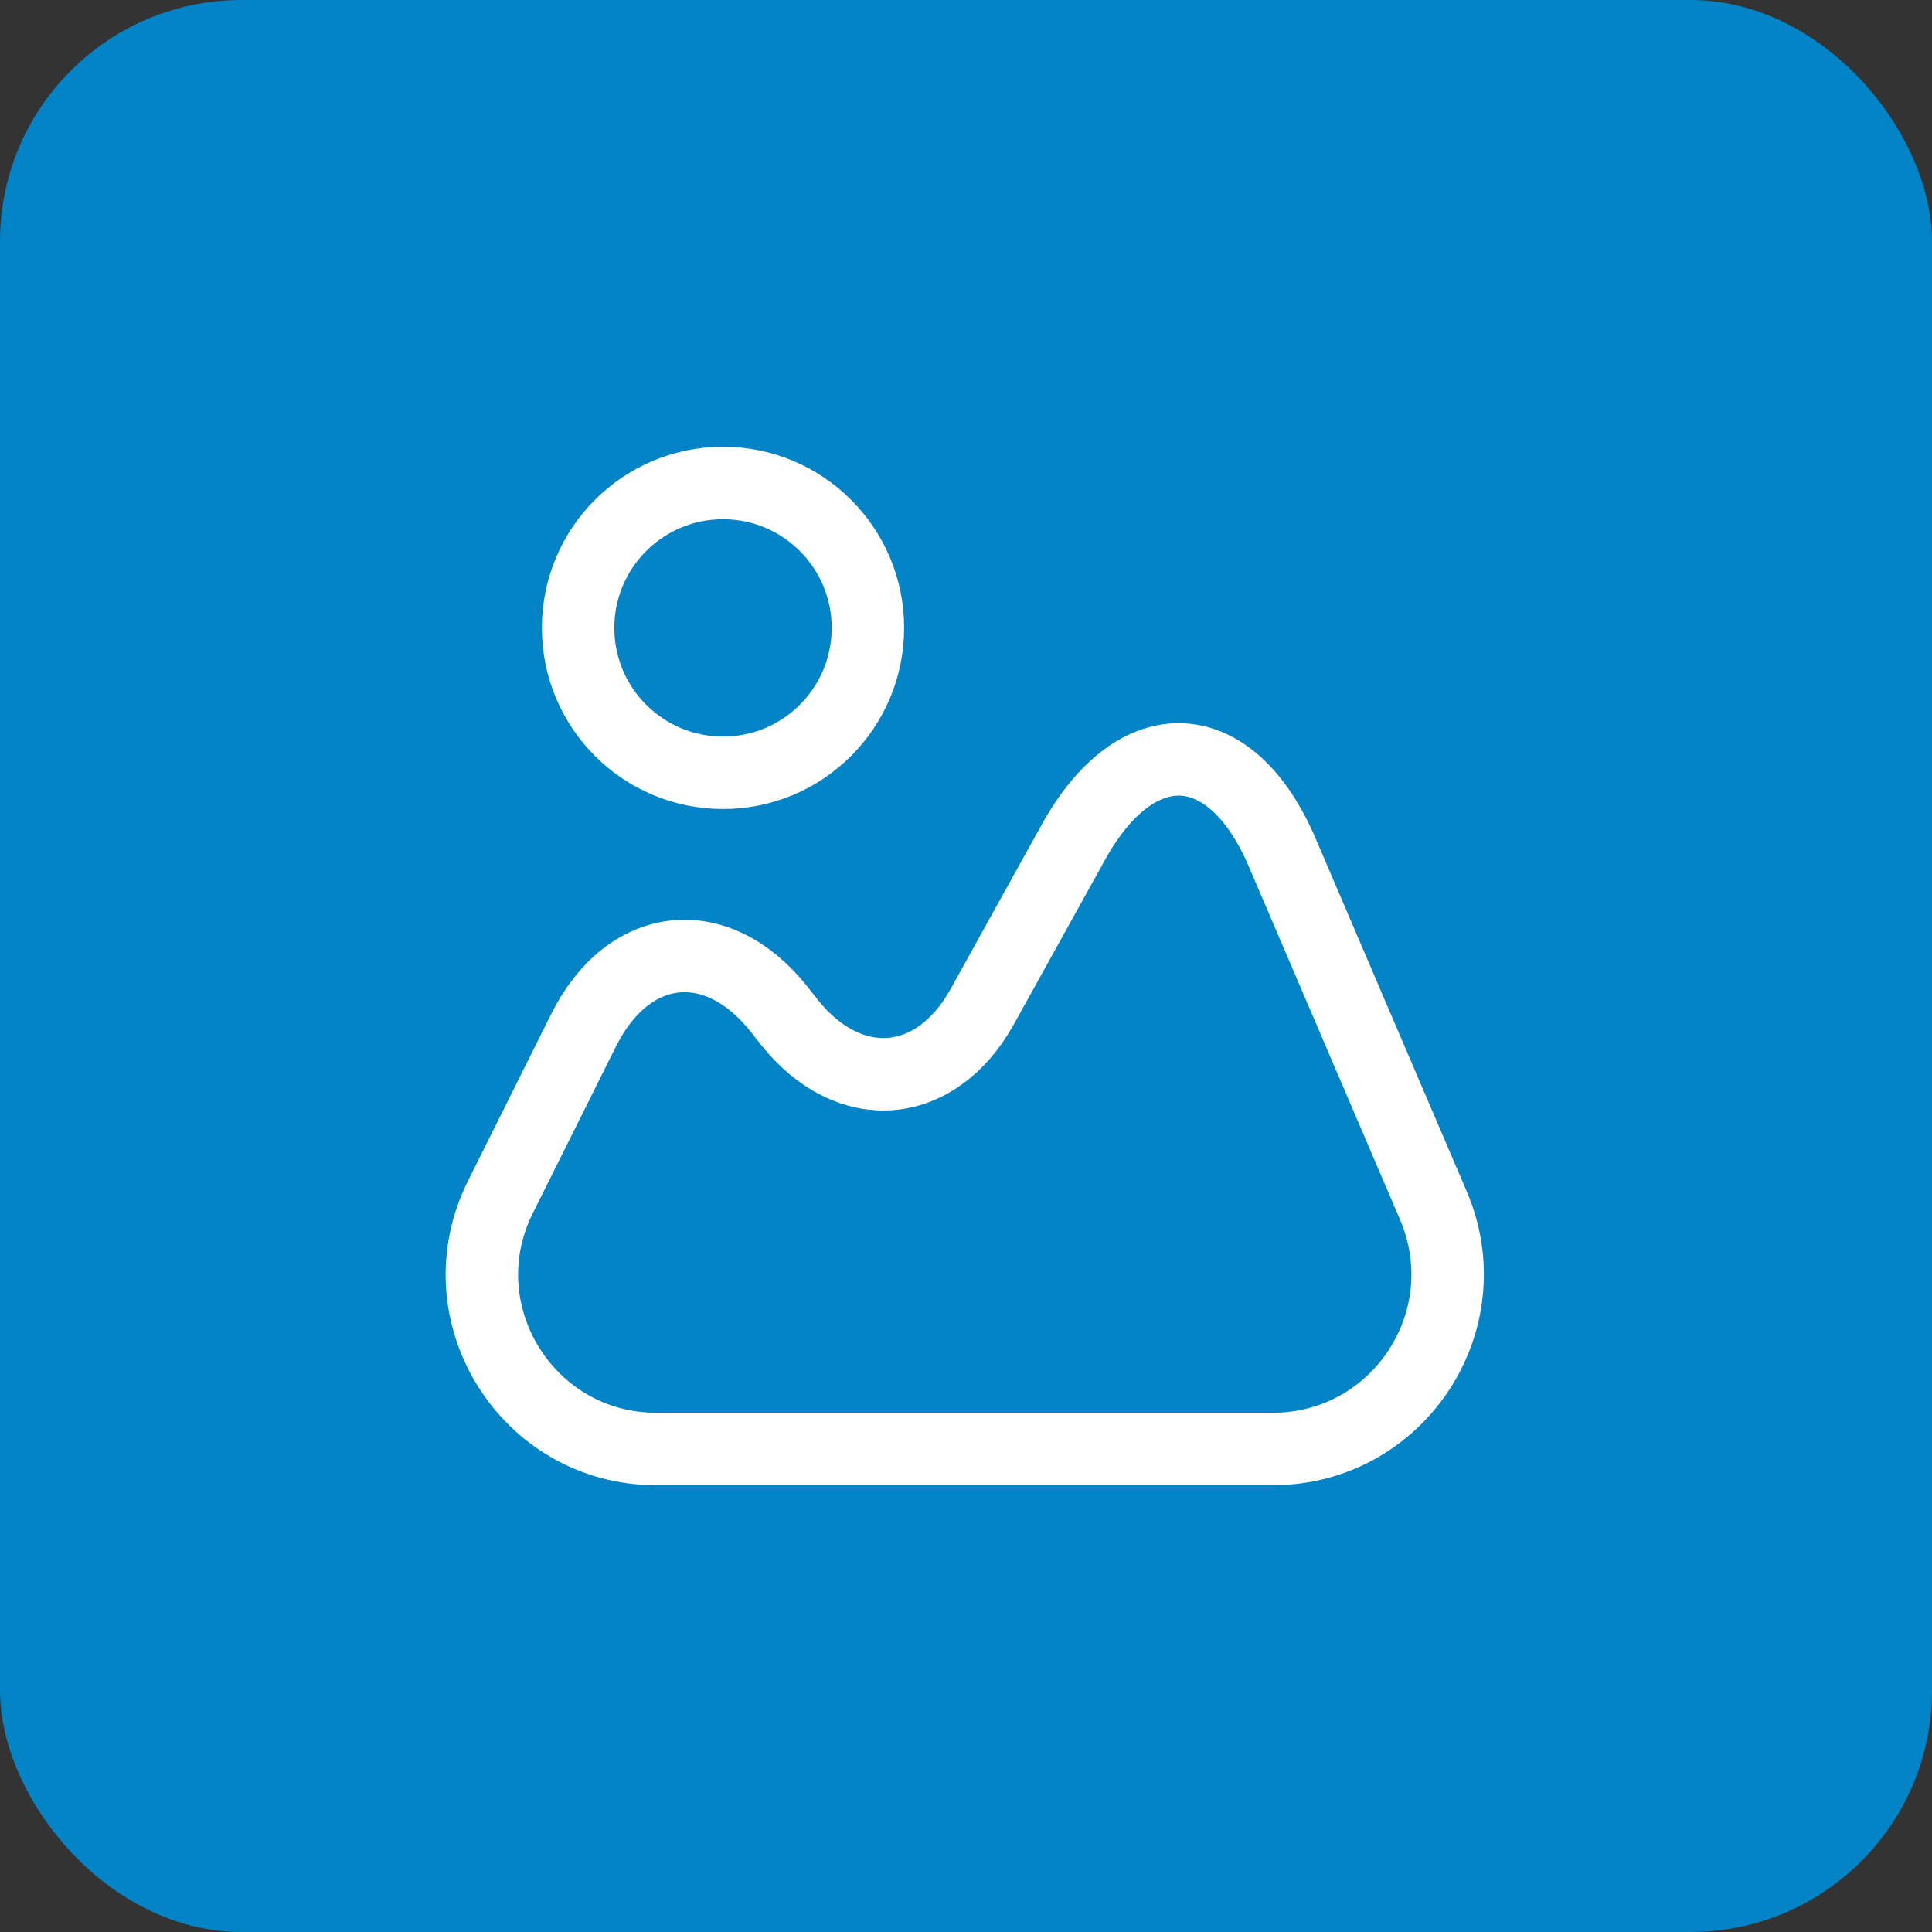 <svg width="40" height="40" viewBox="0 0 40 40" fill="none" xmlns="http://www.w3.org/2000/svg">
<rect x="0" y="0" width="40" height="40" fill="#333333" stroke="none"/>
<rect width="40" height="40" rx="5" fill="#0284C7"/>
<path d="M29.677 24.96L26.547 17.65C25.487 15.17 23.537 15.07 22.227 17.43L20.337 20.84C19.377 22.57 17.587 22.72 16.347 21.17L16.127 20.89C14.837 19.27 13.017 19.47 12.087 21.32L10.367 24.77C9.157 27.17 10.907 30 13.587 30H26.347C28.947 30 30.697 27.35 29.677 24.96Z" stroke="white" stroke-width="1.5" stroke-linecap="round" stroke-linejoin="round"/>
<path d="M14.969 16C16.626 16 17.969 14.657 17.969 13C17.969 11.343 16.626 10 14.969 10C13.312 10 11.969 11.343 11.969 13C11.969 14.657 13.312 16 14.969 16Z" stroke="white" stroke-width="1.5" stroke-linecap="round" stroke-linejoin="round"/>
</svg>
